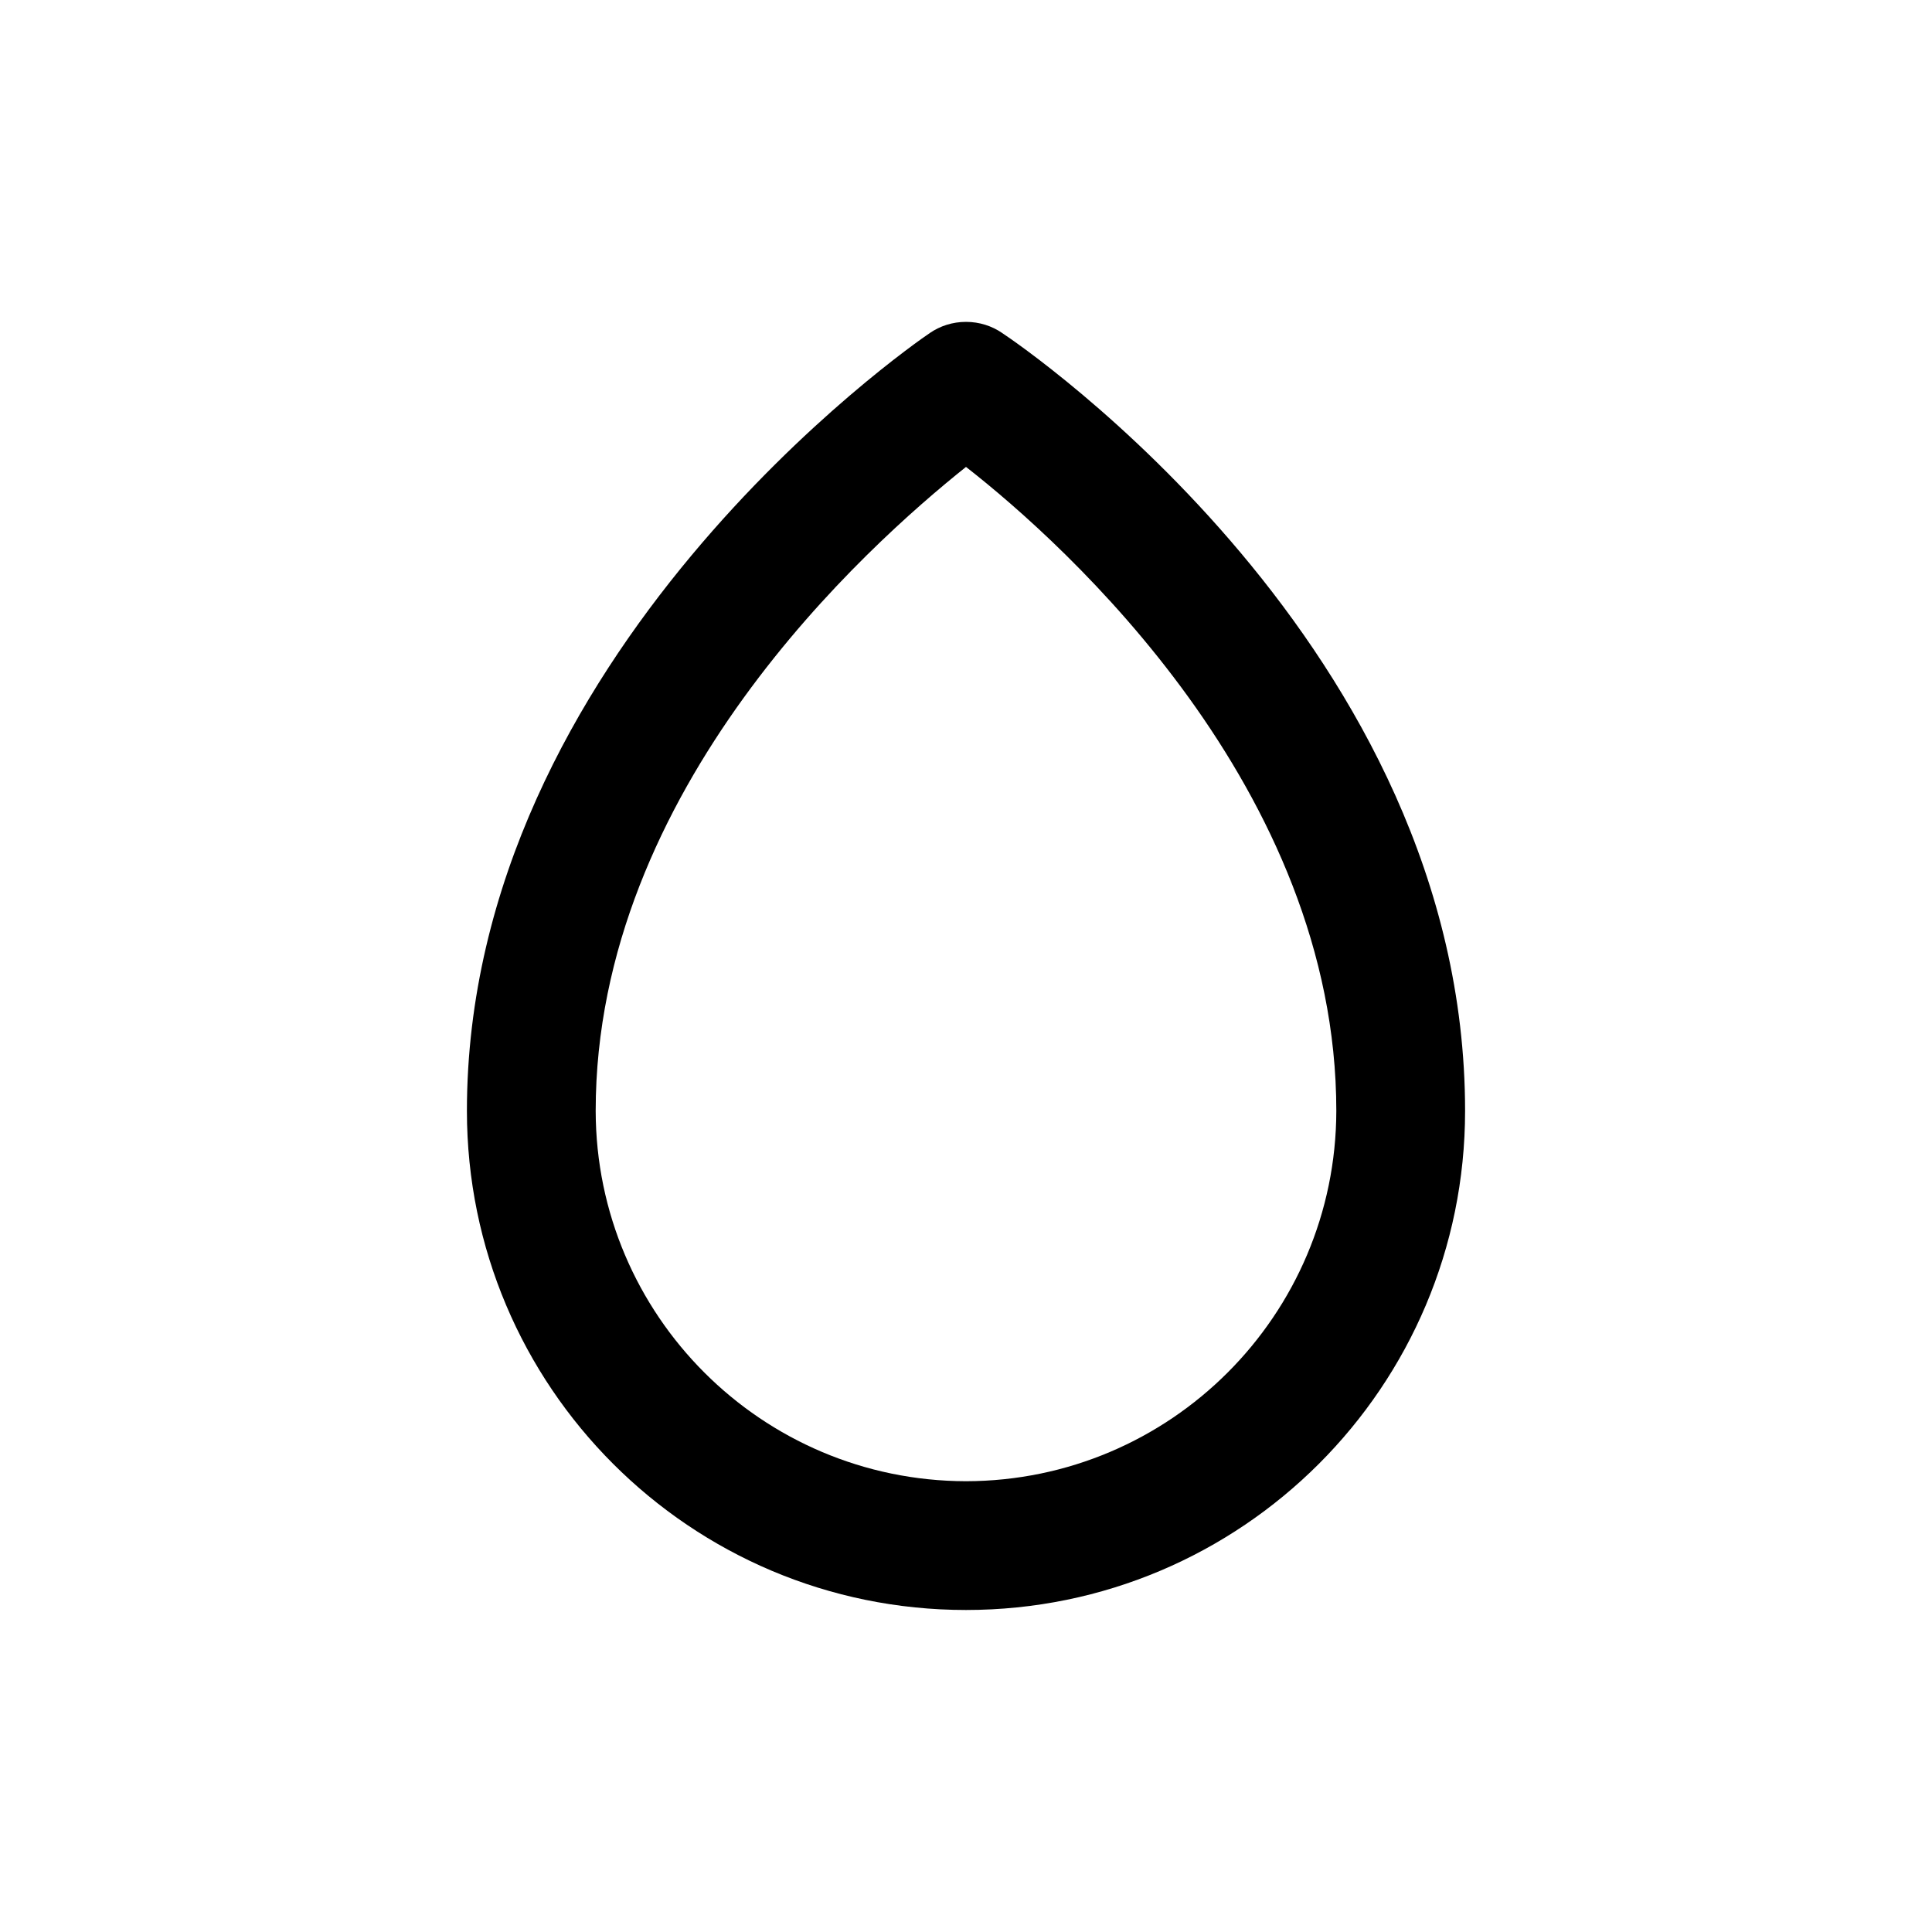 <!-- Generated by IcoMoon.io -->
<svg version="1.1" xmlns="http://www.w3.org/2000/svg" width="40" height="40" viewBox="0 0 40 40">
<title>tear</title>
<path d="M20.747 6.893c-0.209-0.143-0.468-0.229-0.747-0.229s-0.537 0.085-0.751 0.232l0.005-0.003c-0.4 0.267-9.587 6.667-9.587 16.107 0 5.707 4.626 10.333 10.333 10.333s10.333-4.626 10.333-10.333v0c0-9.6-9.2-15.853-9.587-16.107zM20 30.667c-4.231-0.008-7.659-3.436-7.667-7.666v-0.001c0-6.667 5.613-11.693 7.667-13.333 2.067 1.613 7.667 6.667 7.667 13.333-0.008 4.231-3.436 7.659-7.666 7.667h-0.001z"></path>
</svg>
